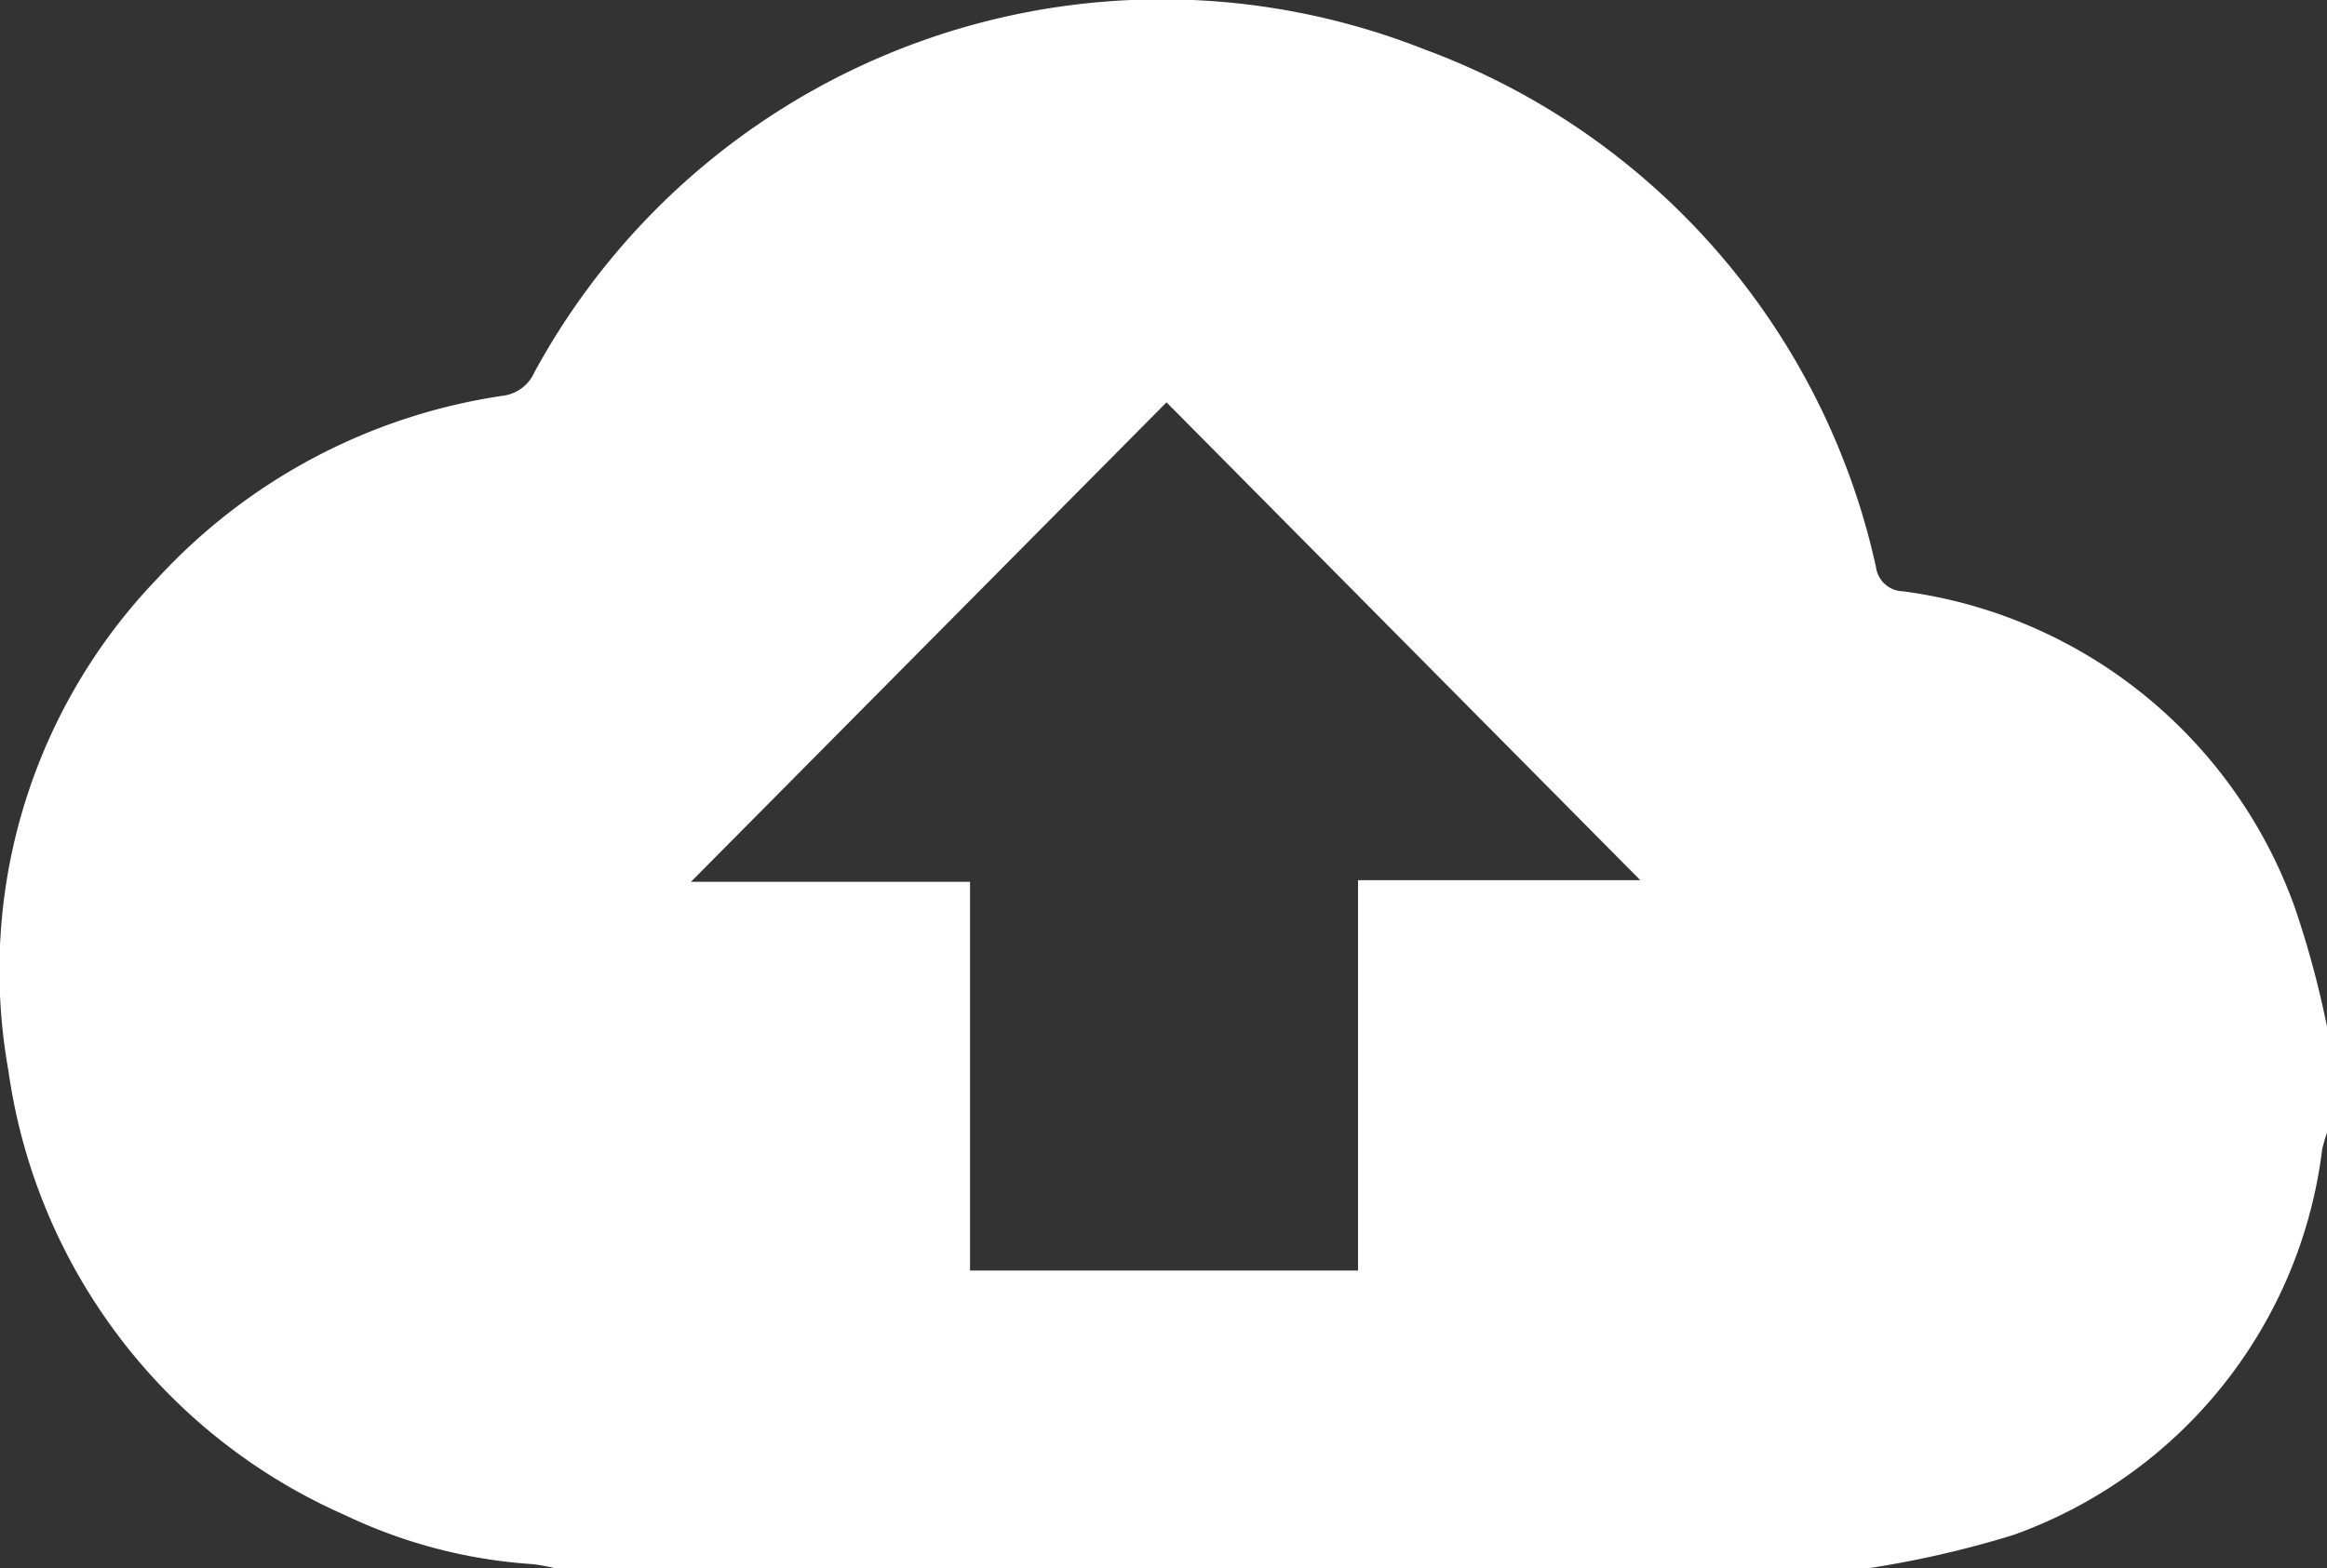 <svg xmlns="http://www.w3.org/2000/svg" xmlns:xlink="http://www.w3.org/1999/xlink" width="37.185" height="25.065" viewBox="0 0 37.185 25.065">
  <rect x="0" y="0" width="37.185" height="25.065" fill="#333333" stroke="none"/>
  <defs>
    <clipPath id="clip-path">
      <rect id="Rectangle_2298" data-name="Rectangle 2298" width="37.185" height="25.065" fill="none"/>
    </clipPath>
  </defs>
  <g id="Group_3946" data-name="Group 3946" clip-path="url(#clip-path)">
    <path id="Path_12292" data-name="Path 12292" d="M29.85,25.064H8.862A3.061,3.061,0,0,0,8.511,25a8.2,8.2,0,0,1-3-.784A9.15,9.15,0,0,1,.133,17.109a9.036,9.036,0,0,1,2.38-7.862A9.351,9.351,0,0,1,8.025,6.326a.637.637,0,0,0,.514-.377A11.412,11.412,0,0,1,22.756.786a11.434,11.434,0,0,1,7.221,8.277.444.444,0,0,0,.43.387,7.723,7.723,0,0,1,6.257,5.038,15.241,15.241,0,0,1,.521,1.925V18.1a2.435,2.435,0,0,0-.078.27,7.521,7.521,0,0,1-4.939,6.165,16.116,16.116,0,0,1-2.318.531M15.5,20.307H21.7V14.068h4.511L18.64,6.43l-7.6,7.664H15.5Z" transform="translate(0.001 0.001)" fill="#fff"/>
  </g>
</svg>
